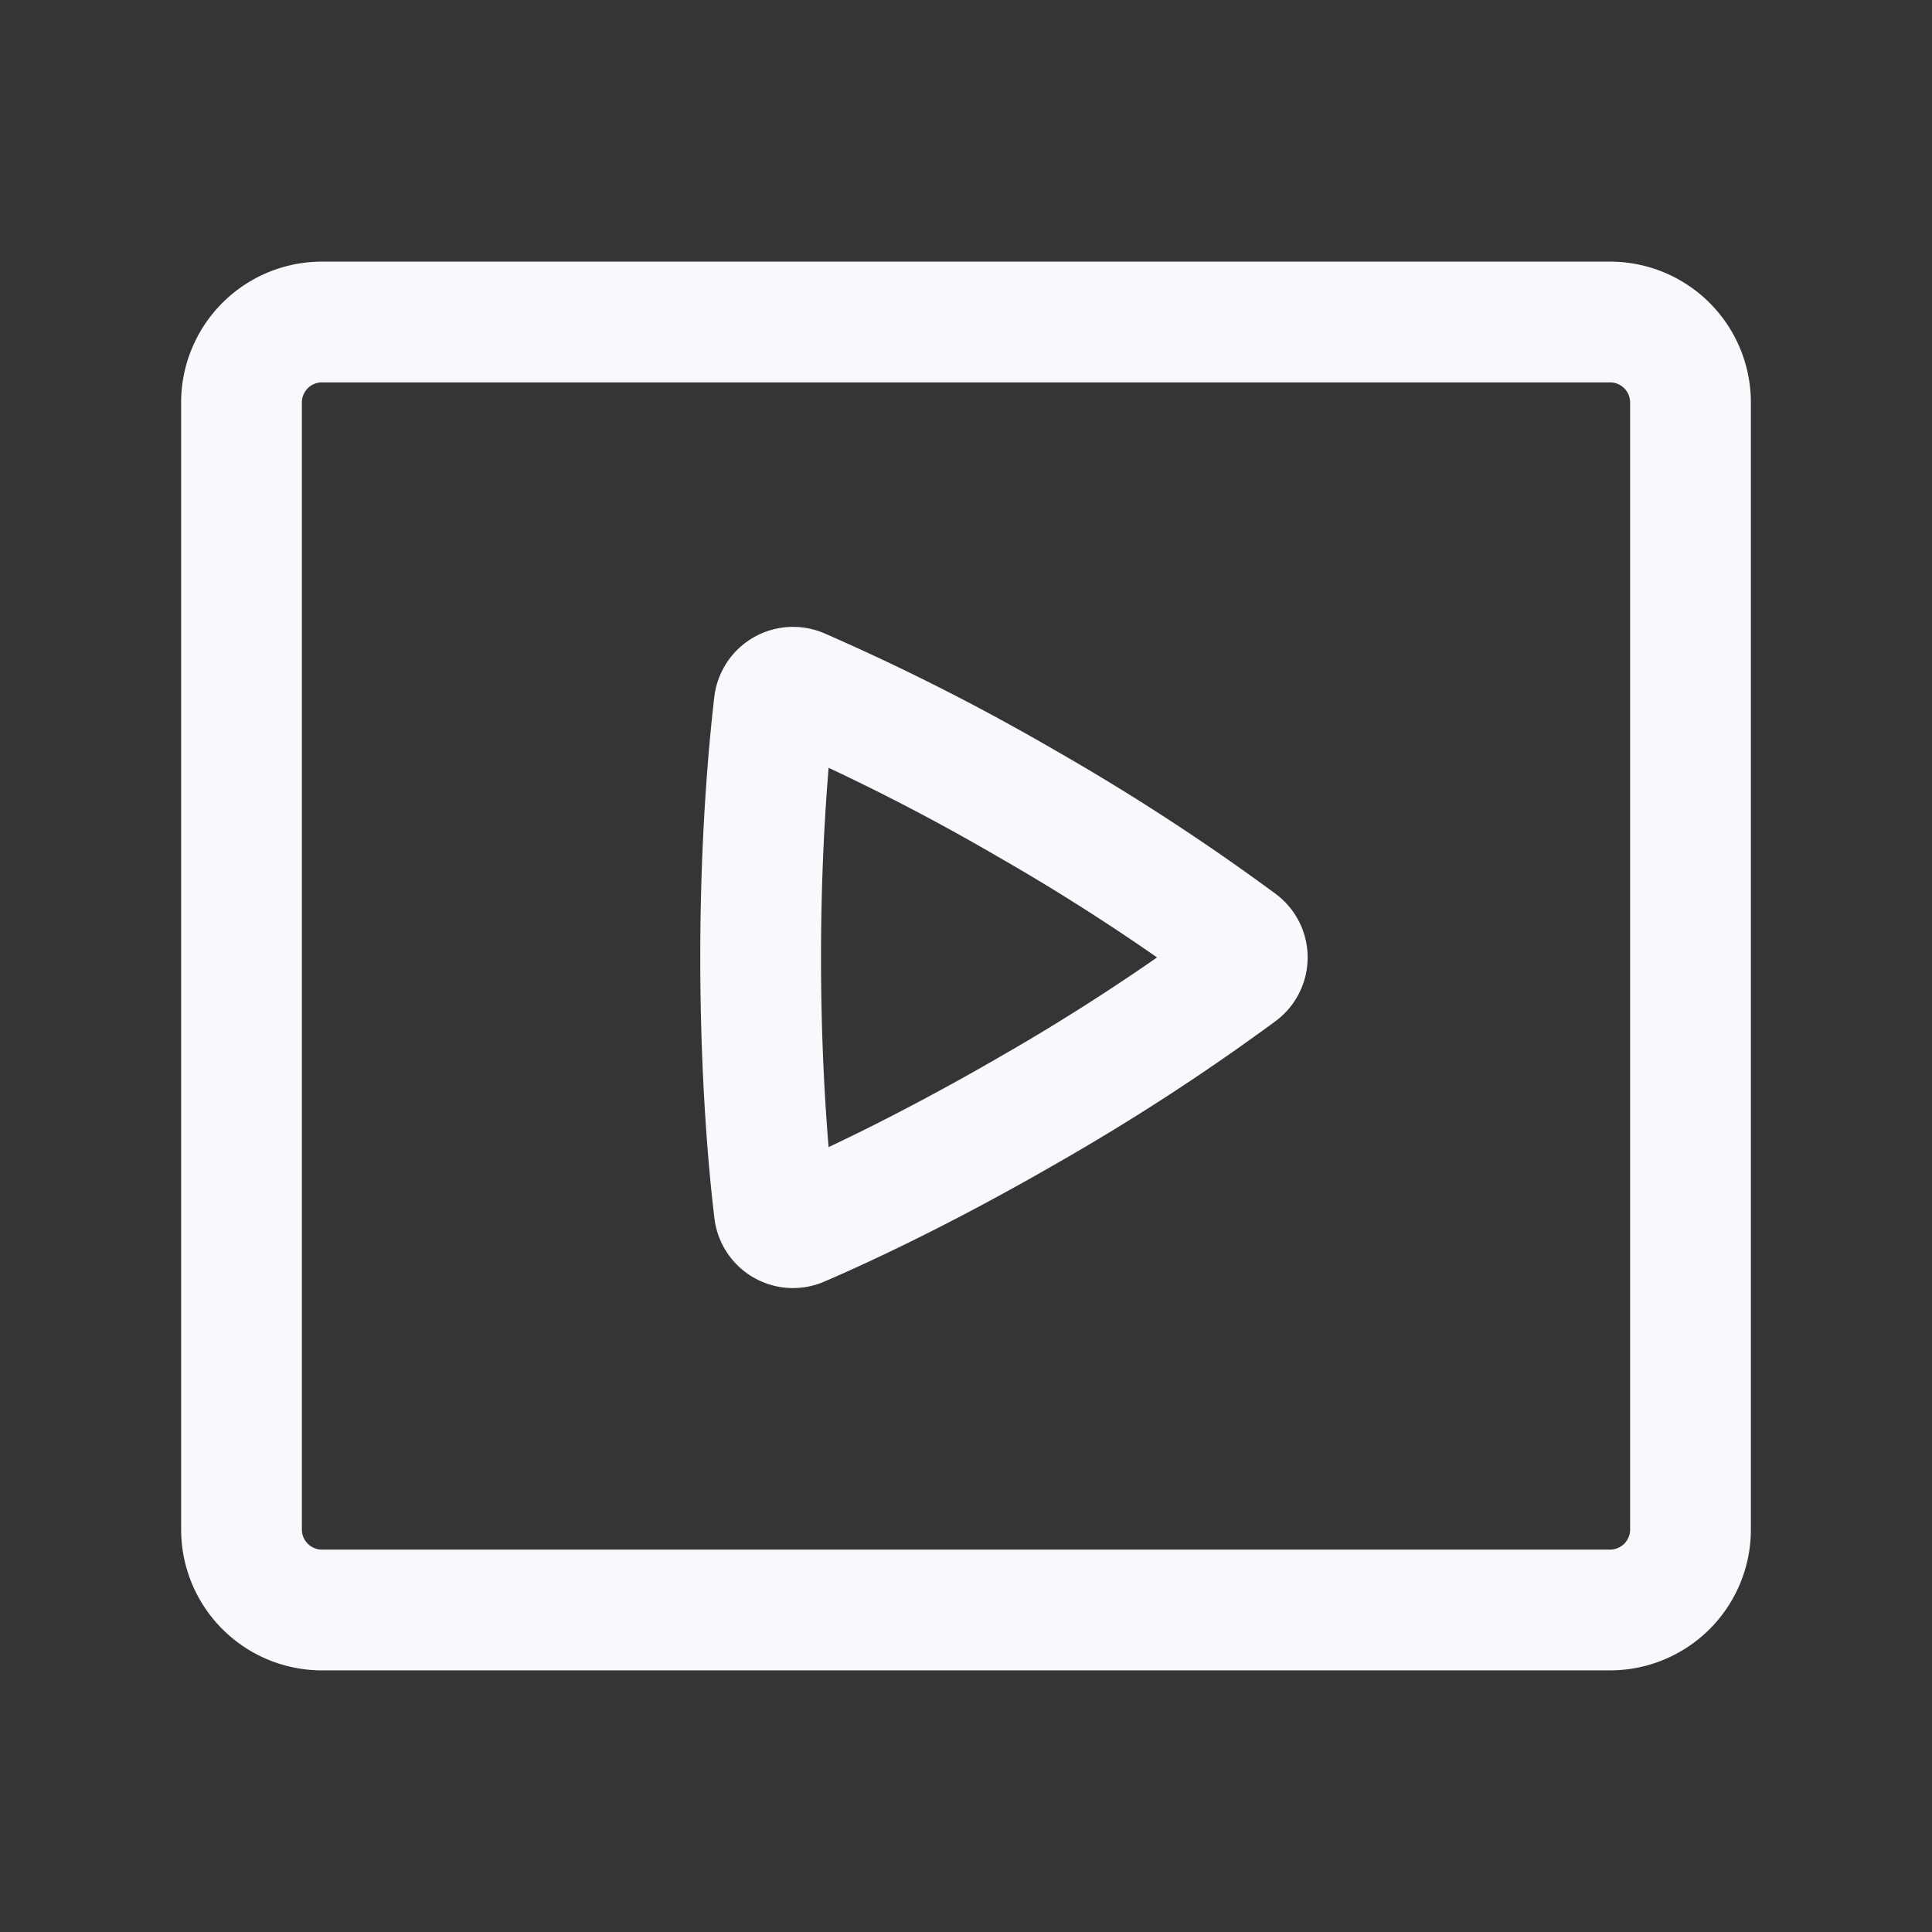 <svg xmlns="http://www.w3.org/2000/svg" width="24" height="24" fill="none"><rect width="100%" height="100%" fill="#333333" stroke="none"/><path fill="#fff" fill-opacity=".01" d="M24 0v24H0V0z"/><path stroke="#F7F9FC" stroke-width="1.5" d="M3 5a1 1 0 0 1 1-1h16a1 1 0 0 1 1 1v14a1 1 0 0 1-1 1H4a1 1 0 0 1-1-1z"/><path stroke="#F7F9FC" stroke-width="1.5" d="M9.946 8.557a.235.235 0 0 0-.328.19c-.06.515-.169 1.643-.169 3.147 0 1.504.108 2.633.17 3.147.018.159.18.253.326.19.472-.203 1.49-.668 2.81-1.43a27.325 27.325 0 0 0 2.643-1.718.234.234 0 0 0 0-.378 27.326 27.326 0 0 0-2.642-1.721 27.33 27.33 0 0 0-2.81-1.427Z"/></svg>